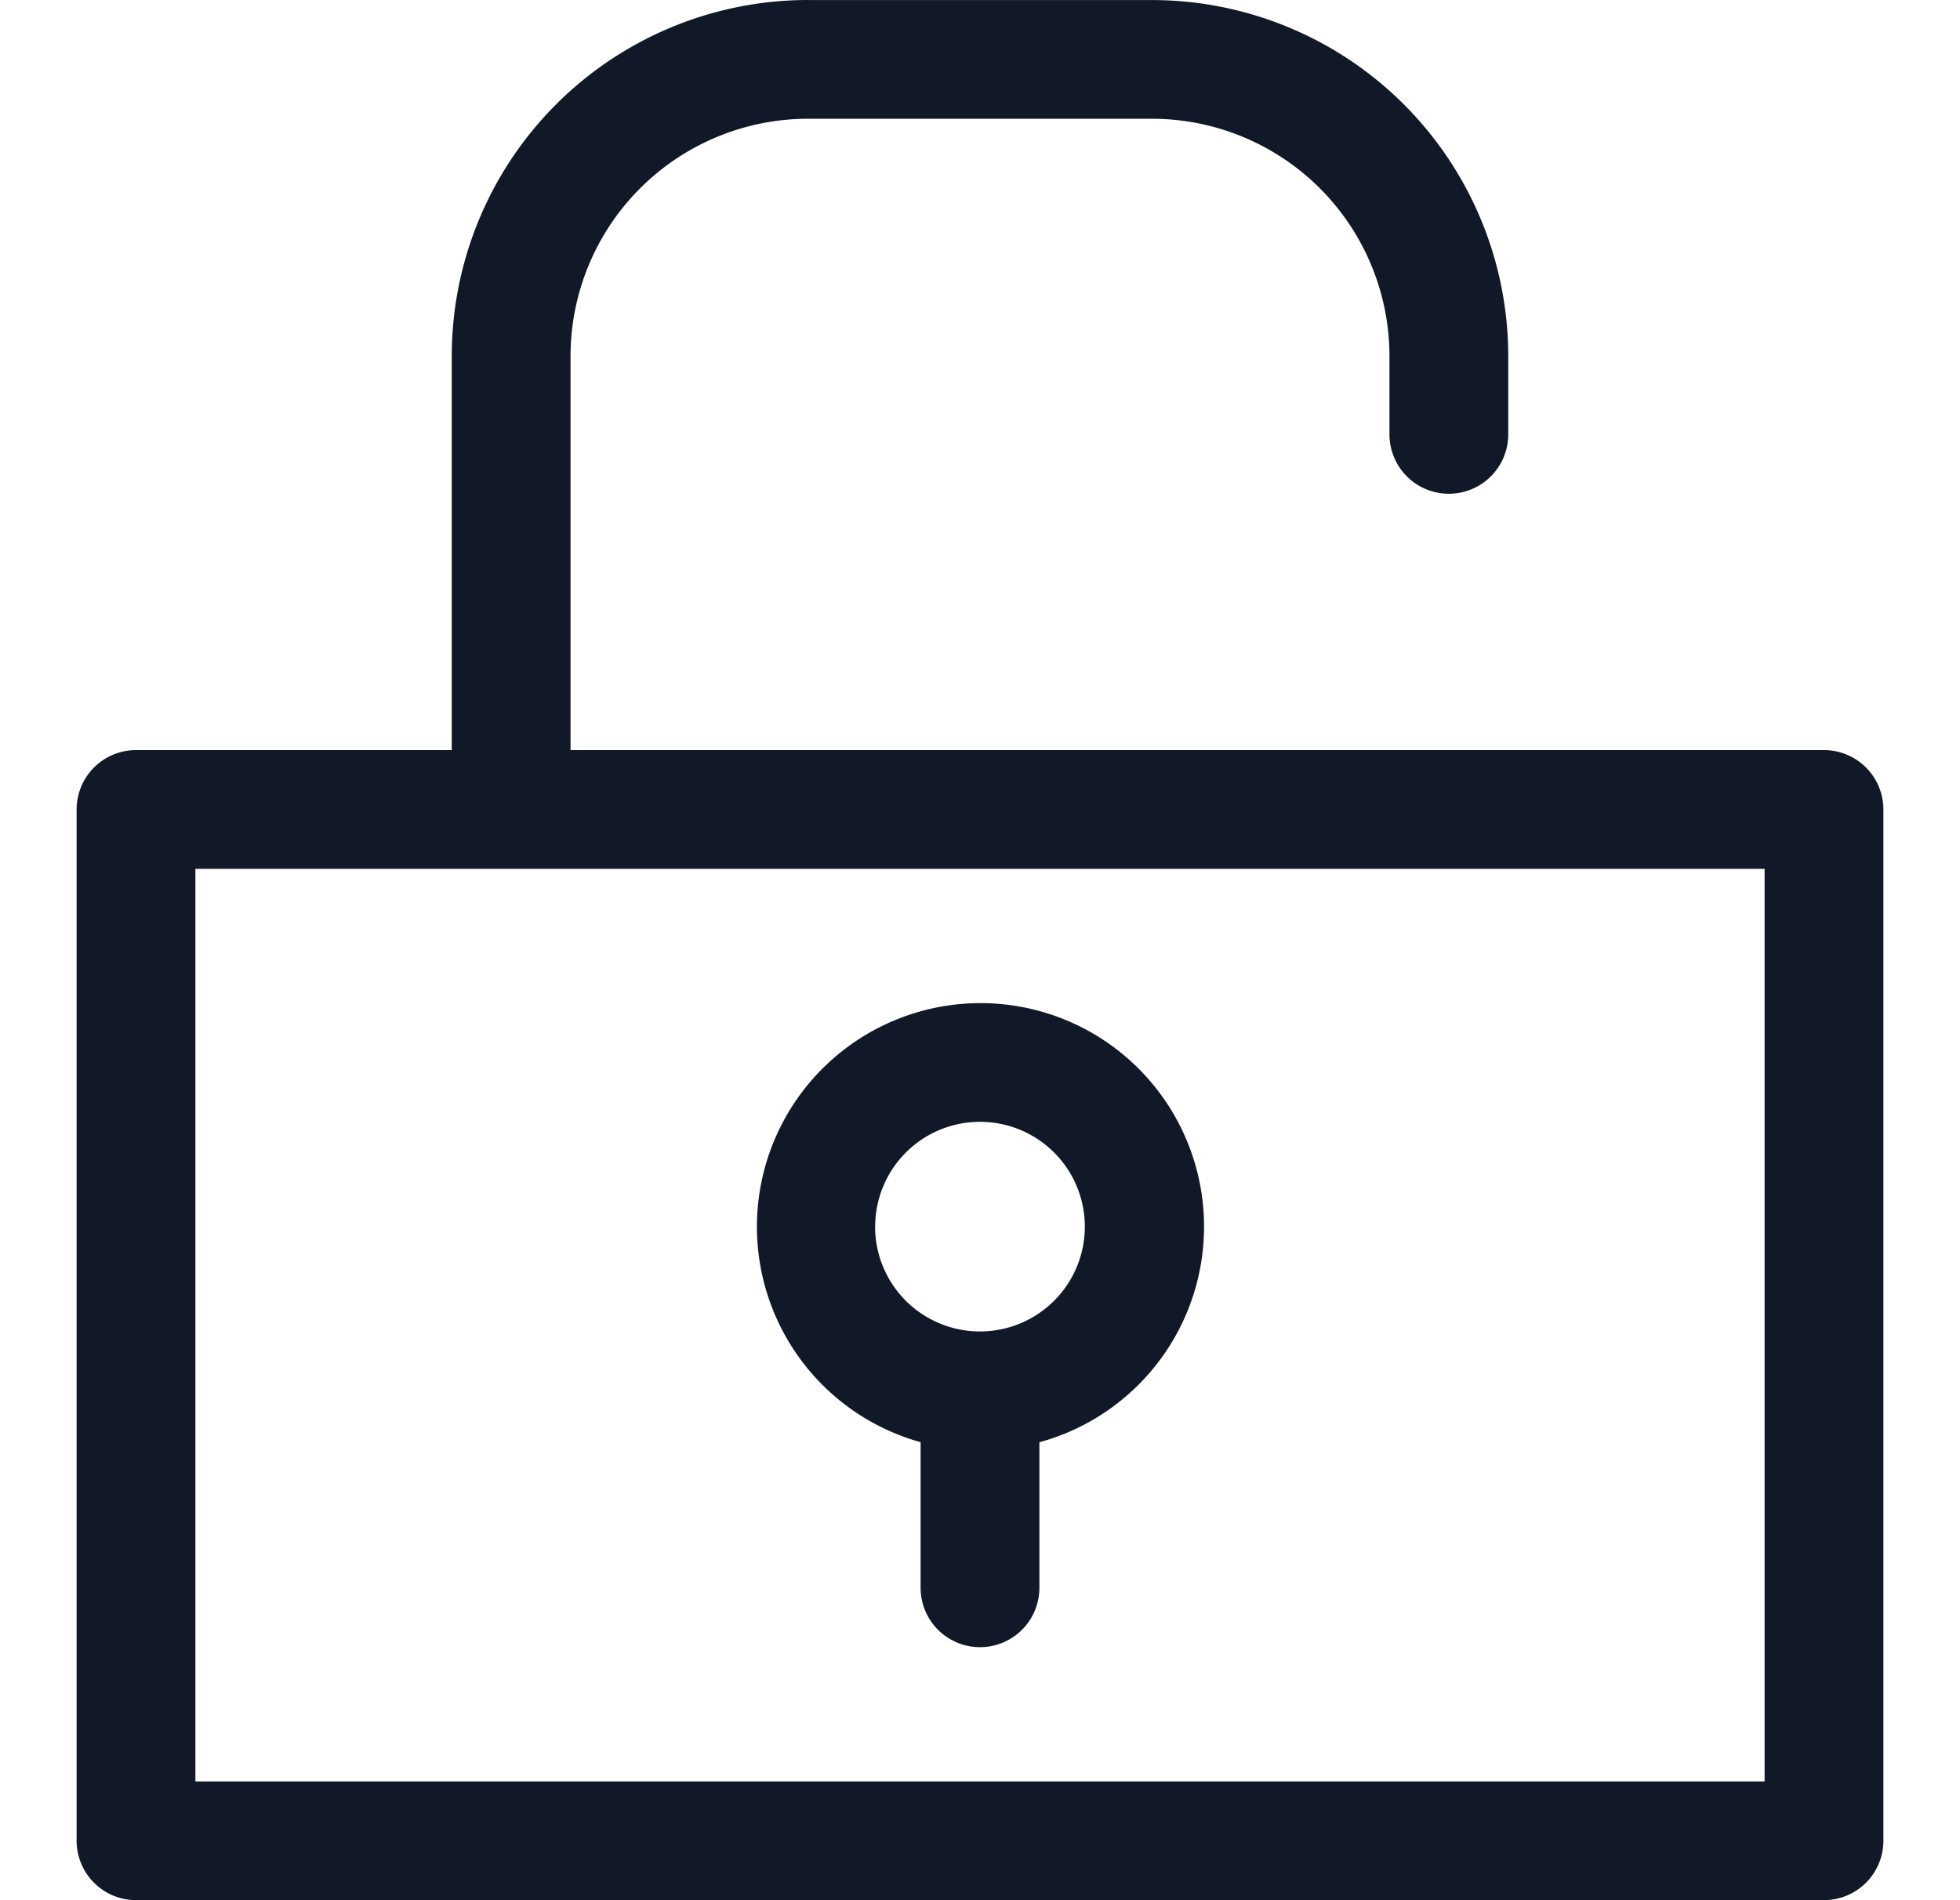<svg xmlns="http://www.w3.org/2000/svg" width="33" height="32" fill="none"><path fill="#111827" fill-rule="evenodd" d="M13.606 0a6 6 0 0 0-6 6v6.632H2.29a1 1 0 0 0-1 1v17.367a1 1 0 0 0 1 1h28.42a1 1 0 0 0 1-1V13.632a1 1 0 0 0-1-1H9.606V6a4 4 0 0 1 4-4h5.788a4 4 0 0 1 4 4v1.315a1 1 0 1 0 2 0V6.001a6 6 0 0 0-6-6h-5.788ZM3.29 14.633v15.367h26.42V14.632H3.29Zm11.445 6.024a1.765 1.765 0 1 1 1.774 1.765H16.49a1.764 1.764 0 0 1-1.756-1.765Zm.765 3.63a3.766 3.766 0 0 1 1-7.394 3.764 3.764 0 0 1 1 7.395v2.451a1 1 0 1 1-2 0v-2.451Z" clip-rule="evenodd"/></svg>
